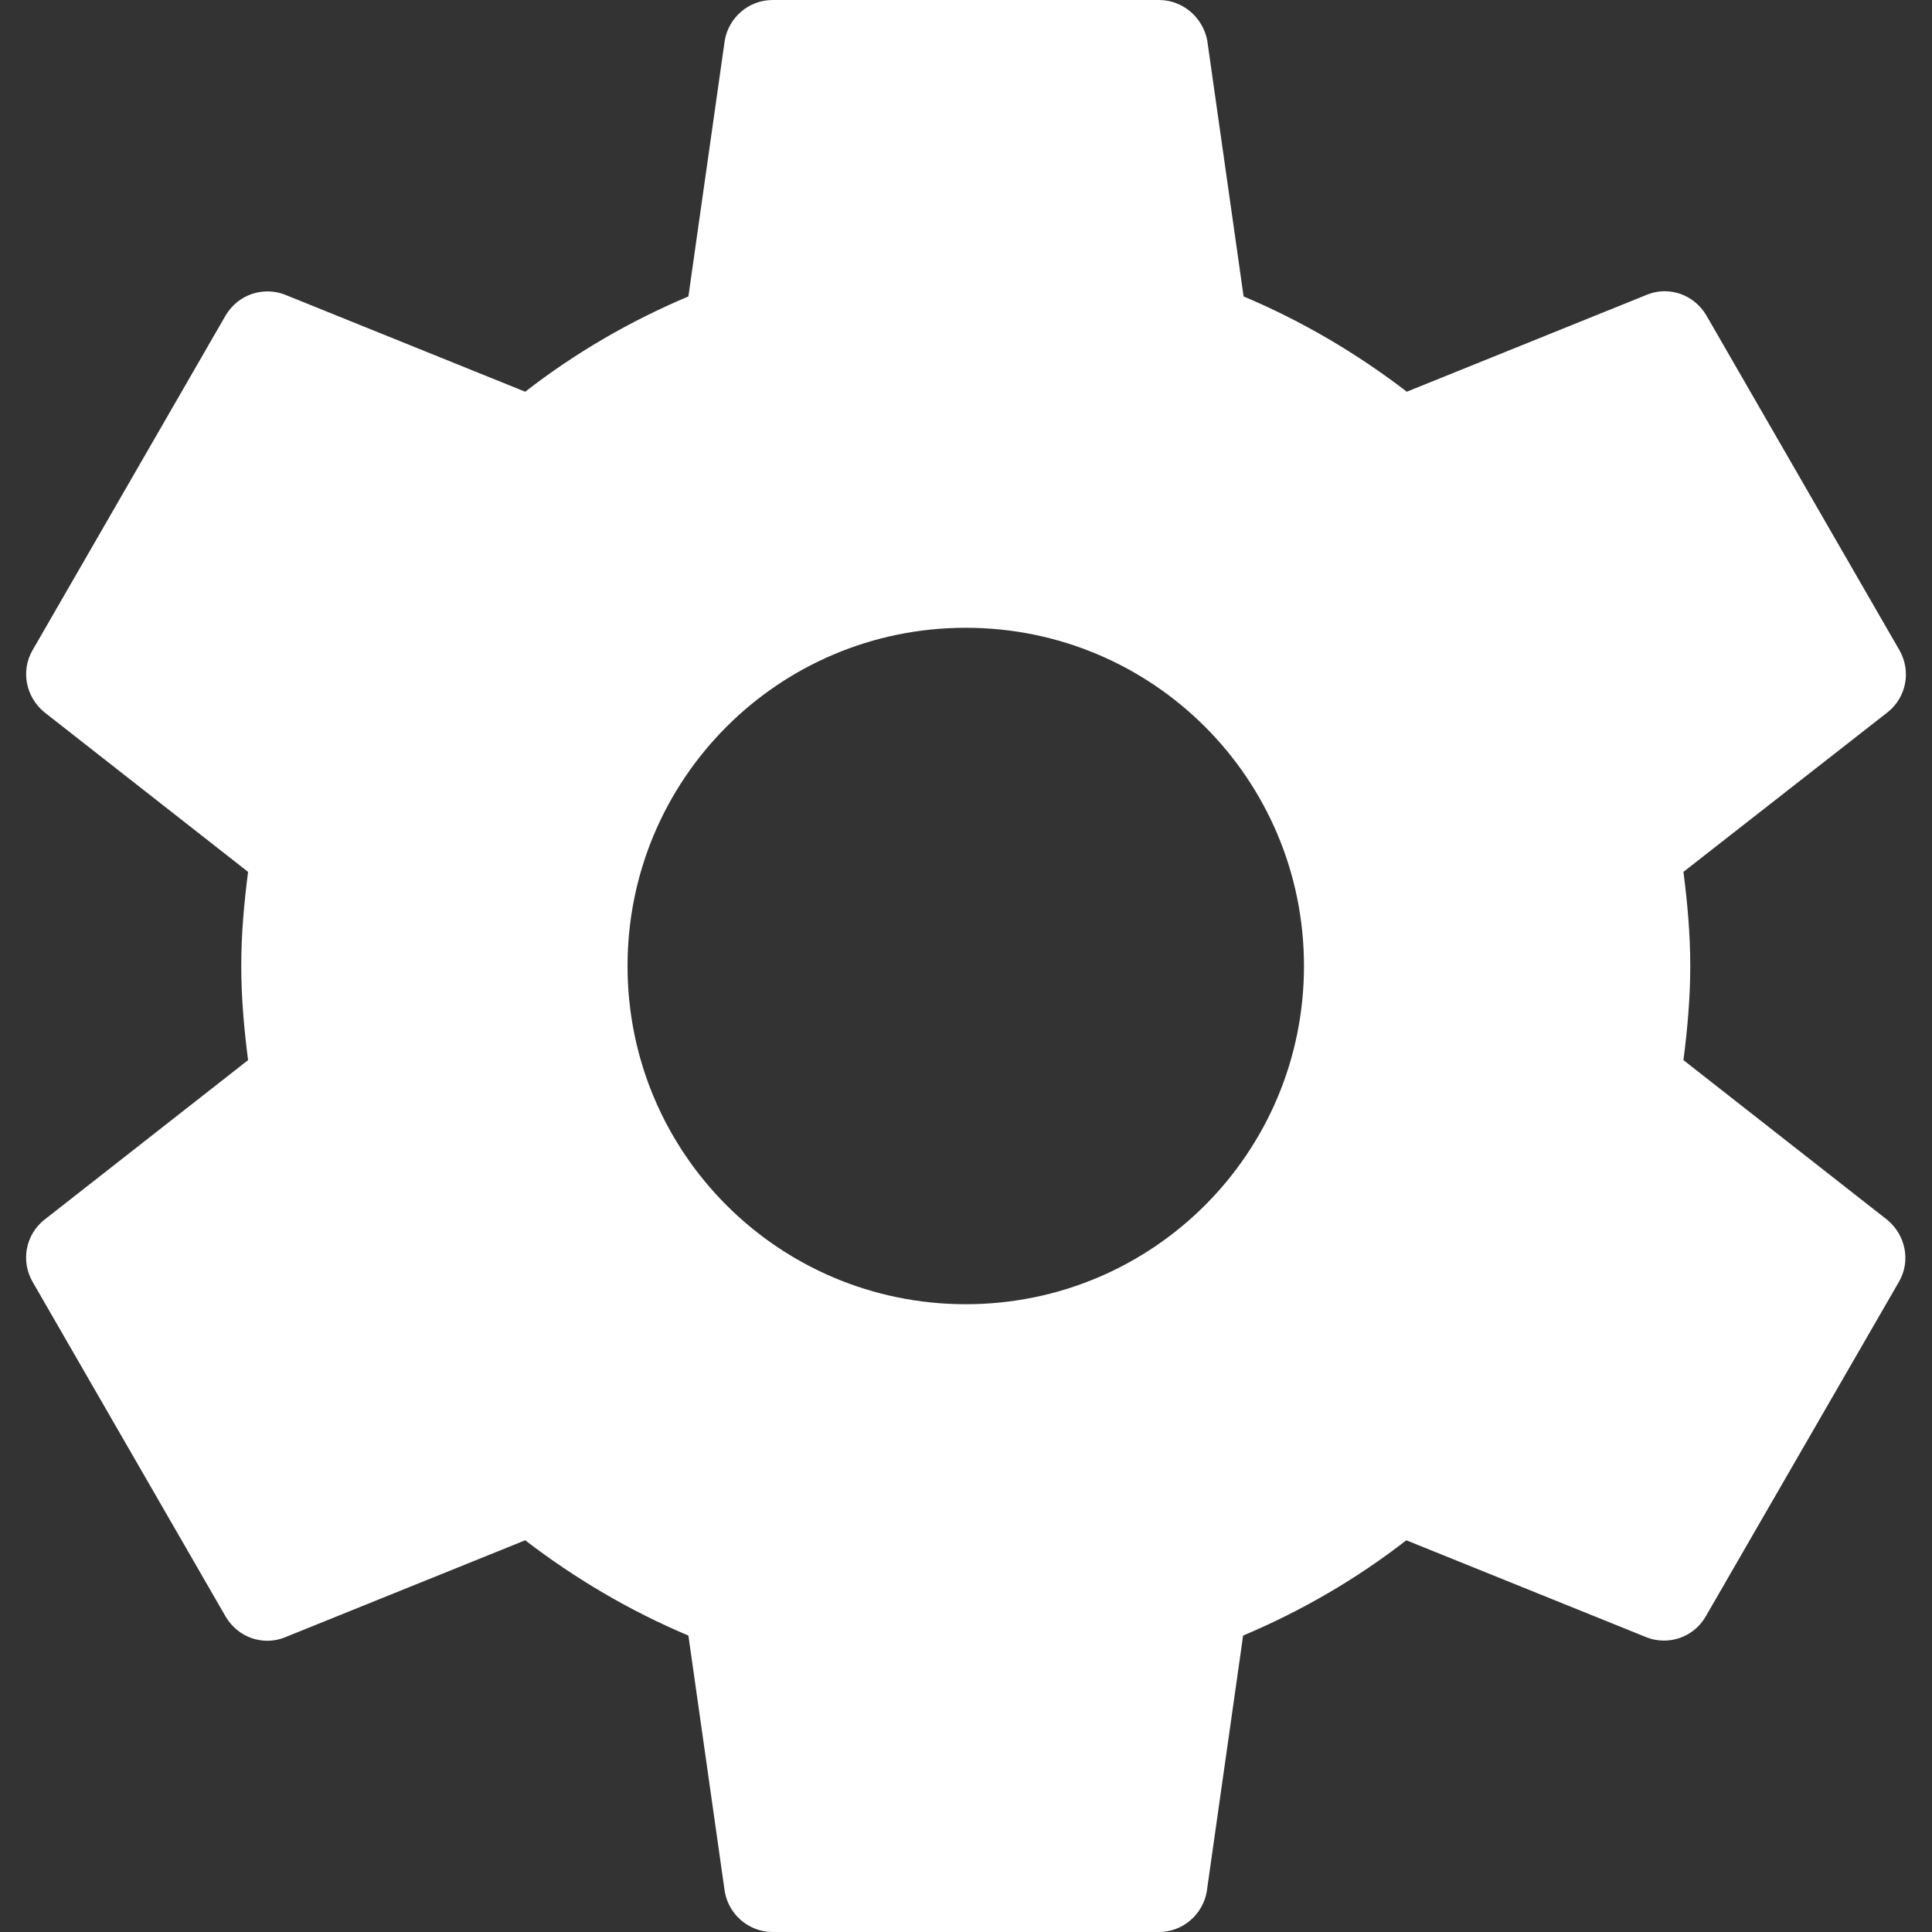 <!-- Generated by IcoMoon.io -->
<svg version="1.1" xmlns="http://www.w3.org/2000/svg" width="32" height="32" viewBox="0 0 32 32">
<rect x="0" y="0" width="32" height="32" fill="#333333" stroke="none"/>
<title>settings</title>
<path fill="#fff" d="M31.262 20.207l-3.379-2.648c0.066-0.512 0.113-1.031 0.113-1.559s-0.047-1.047-0.113-1.559l3.387-2.648c0.301-0.242 0.391-0.672 0.191-1.023l-3.199-5.547c-0.203-0.344-0.617-0.488-0.977-0.344l-3.984 1.609c-0.824-0.633-1.73-1.168-2.703-1.578l-0.602-4.238c-0.070-0.375-0.398-0.672-0.801-0.672h-6.398c-0.402 0-0.73 0.297-0.793 0.672l-0.602 4.238c-0.973 0.41-1.879 0.938-2.703 1.578l-3.984-1.609c-0.359-0.137-0.773 0-0.977 0.344l-3.199 5.547c-0.199 0.344-0.109 0.773 0.191 1.023l3.379 2.648c-0.066 0.512-0.113 1.031-0.113 1.559s0.047 1.047 0.113 1.559l-3.379 2.648c-0.301 0.242-0.391 0.672-0.191 1.023l3.199 5.547c0.203 0.344 0.617 0.488 0.977 0.344l3.984-1.609c0.824 0.633 1.73 1.168 2.703 1.578l0.602 4.238c0.063 0.375 0.391 0.672 0.793 0.672h6.398c0.402 0 0.73-0.297 0.793-0.672l0.602-4.238c0.973-0.41 1.879-0.938 2.703-1.578l3.984 1.609c0.359 0.137 0.773 0 0.973-0.344l3.203-5.547c0.199-0.344 0.109-0.773-0.191-1.023zM15.996 21.602c-3.098 0-5.602-2.504-5.602-5.602s2.504-5.602 5.602-5.602c3.098 0 5.602 2.504 5.602 5.602s-2.504 5.602-5.602 5.602z"></path>
</svg>
